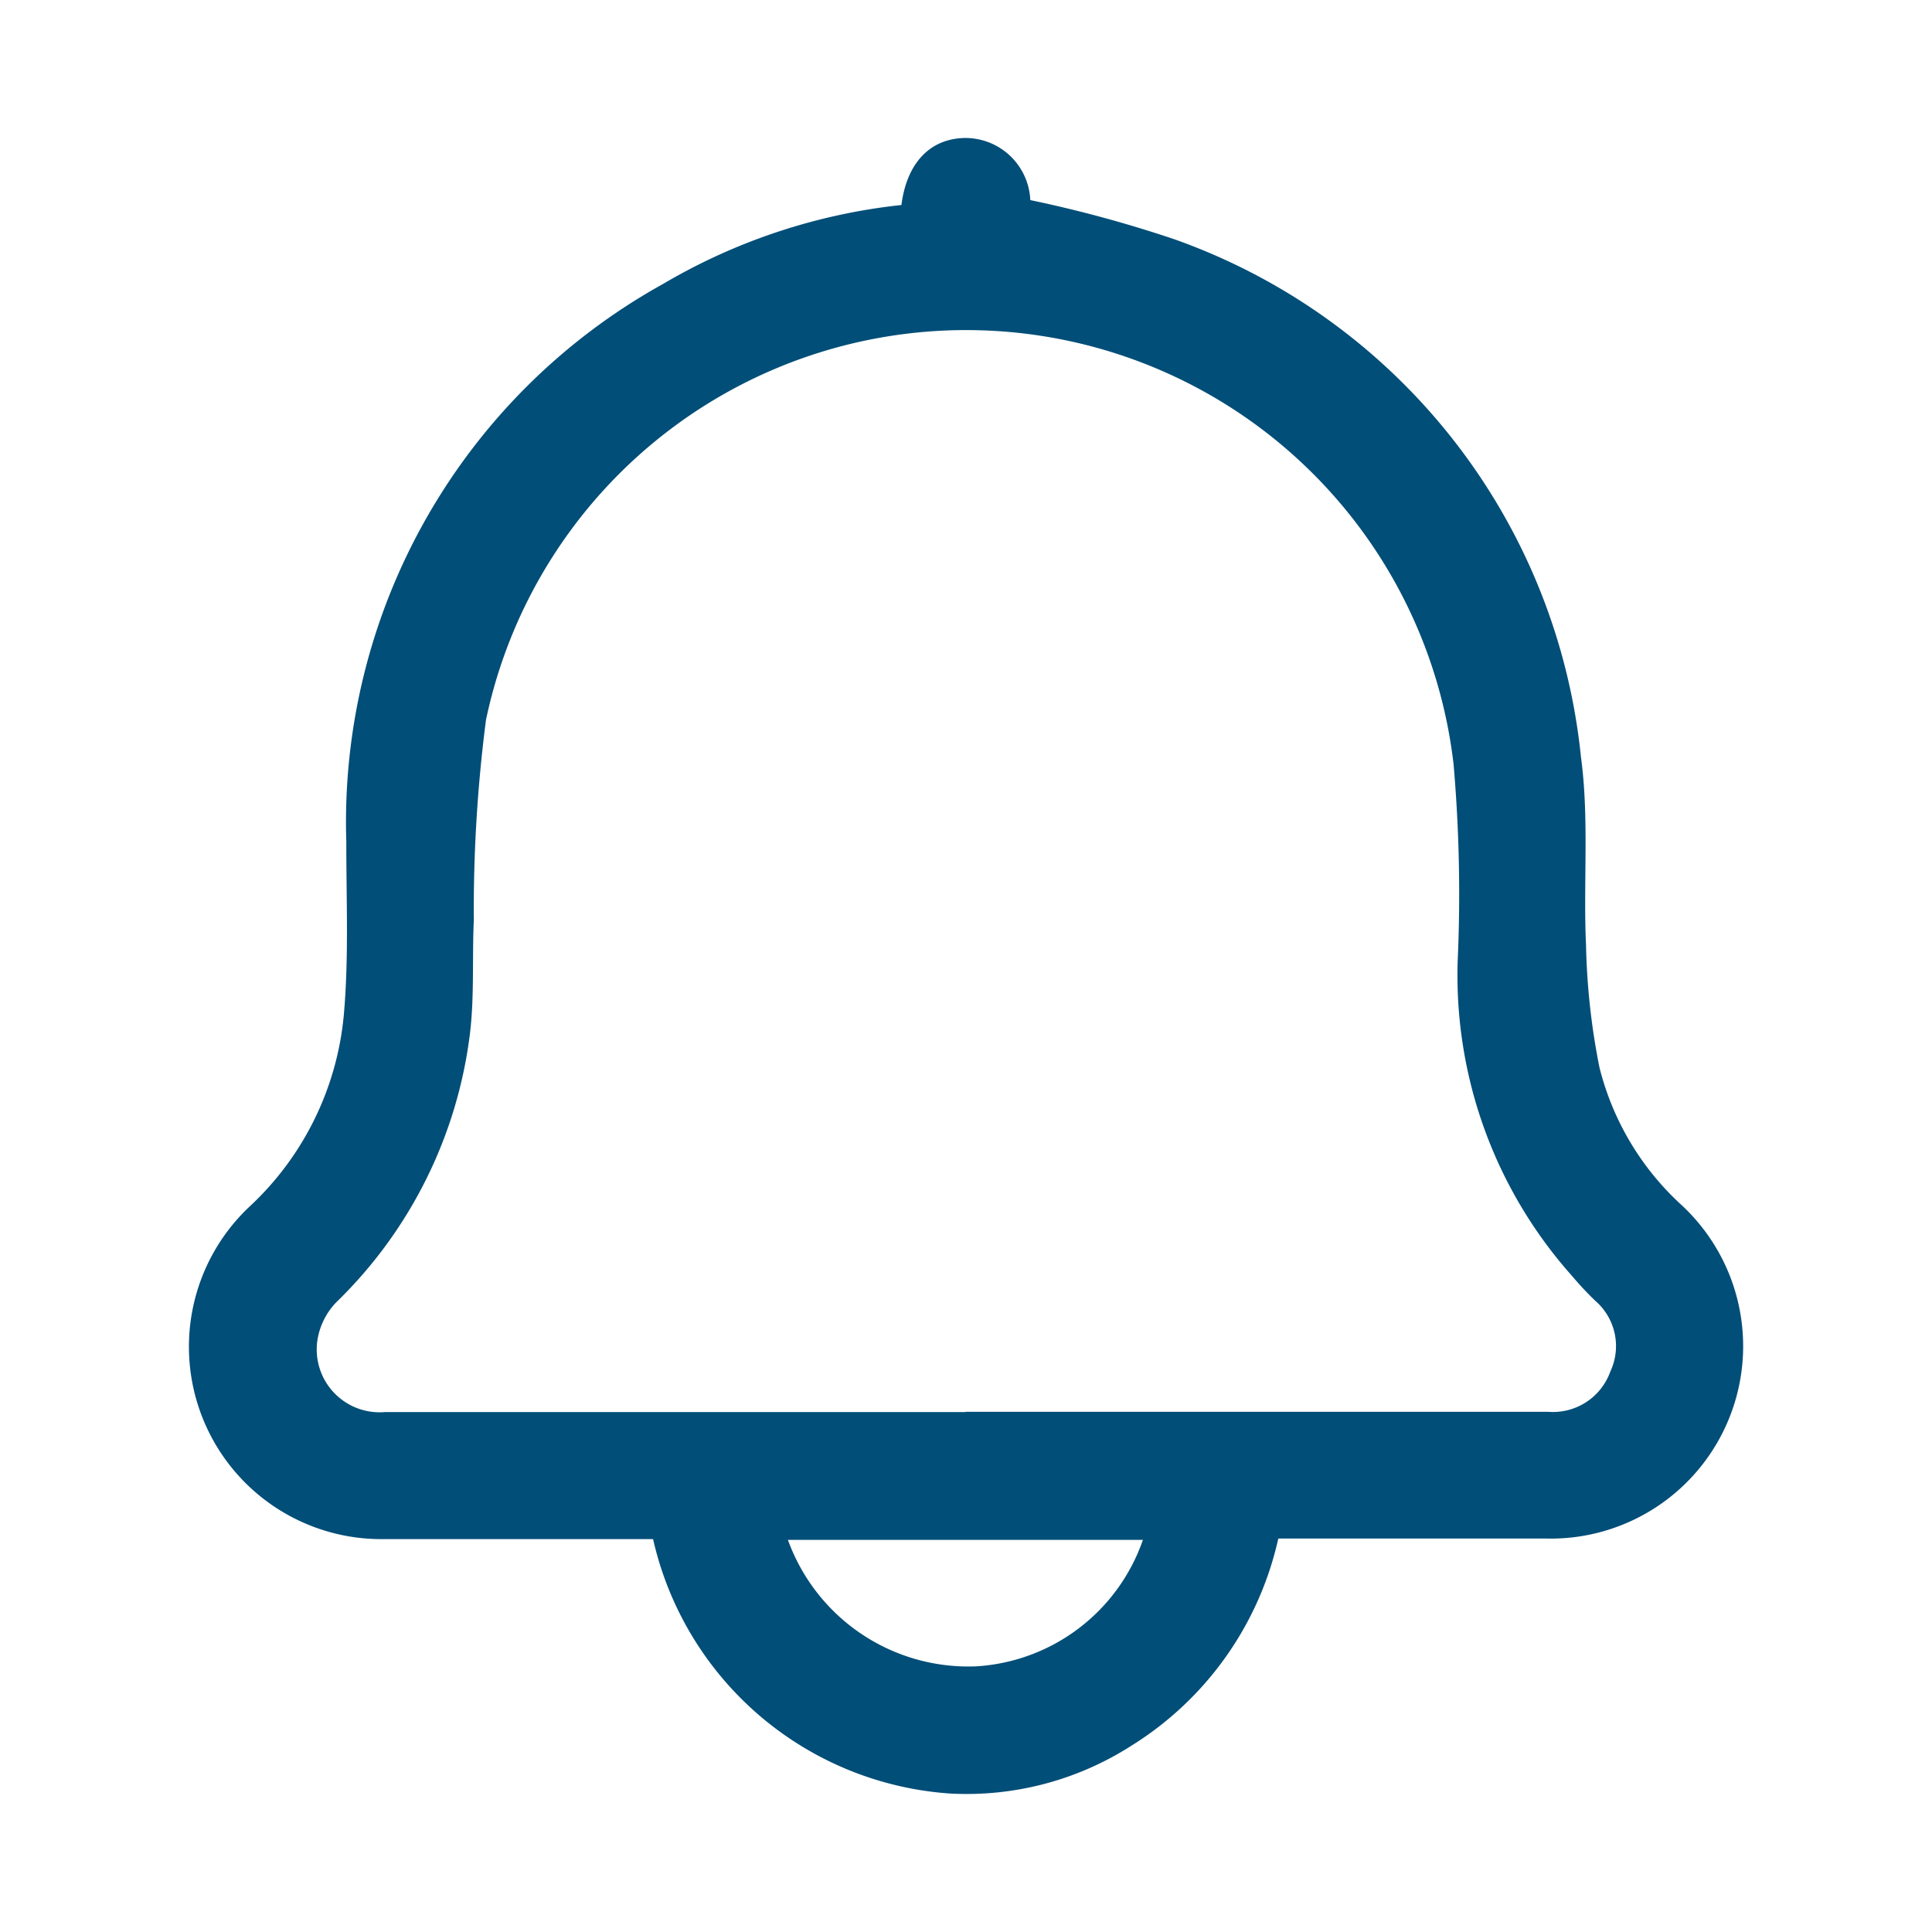 <svg id="notification" xmlns="http://www.w3.org/2000/svg" width="28" height="28" viewBox="0 0 28 28">
  <rect id="back" width="28" height="28" rx="6" fill="none"/>
  <g id="notification-2" data-name="notification" transform="translate(2.732 2)">
    <rect id="Rectangle_3" data-name="Rectangle 3" width="24" height="24" rx="5" transform="translate(-0.732 0)" fill="none"/>
    <path id="notification-3" data-name="notification" d="M10.332.972c.077-.609.413-.959.909-.972A.942.942,0,0,1,12.2.9a18.107,18.107,0,0,1,2.089.568,8.914,8.914,0,0,1,5.891,7.5c.122.9.032,1.824.074,2.735a10.074,10.074,0,0,0,.194,1.765,4.02,4.02,0,0,0,1.194,2,2.789,2.789,0,0,1-1.964,4.83H15.794A4.747,4.747,0,0,1,13.665,23.3a4.426,4.426,0,0,1-2.632.693,4.746,4.746,0,0,1-4.3-3.687H2.821A2.788,2.788,0,0,1,.88,15.491a4.333,4.333,0,0,0,1.371-2.783c.074-.83.035-1.671.036-2.507A8.919,8.919,0,0,1,6.876,2.116,8.605,8.605,0,0,1,10.333.971Zm.928,17.489h8.446a.883.883,0,0,0,.9-.583.868.868,0,0,0-.218-1.026,4.64,4.64,0,0,1-.335-.358,6.545,6.545,0,0,1-1.659-4.57,21.752,21.752,0,0,0-.06-2.85A7.111,7.111,0,0,0,4.311,8.435a21.421,21.421,0,0,0-.176,2.9c-.025.536.008,1.078-.052,1.61a6.537,6.537,0,0,1-1.94,3.927,1.02,1.02,0,0,0-.274.545.911.911,0,0,0,.974,1.048q4.209,0,8.417,0ZM8.687,20.317a2.781,2.781,0,0,0,2.725,1.833,2.731,2.731,0,0,0,2.42-1.833H8.687Z" fill="#014e78"/>
  </g>
</svg>
